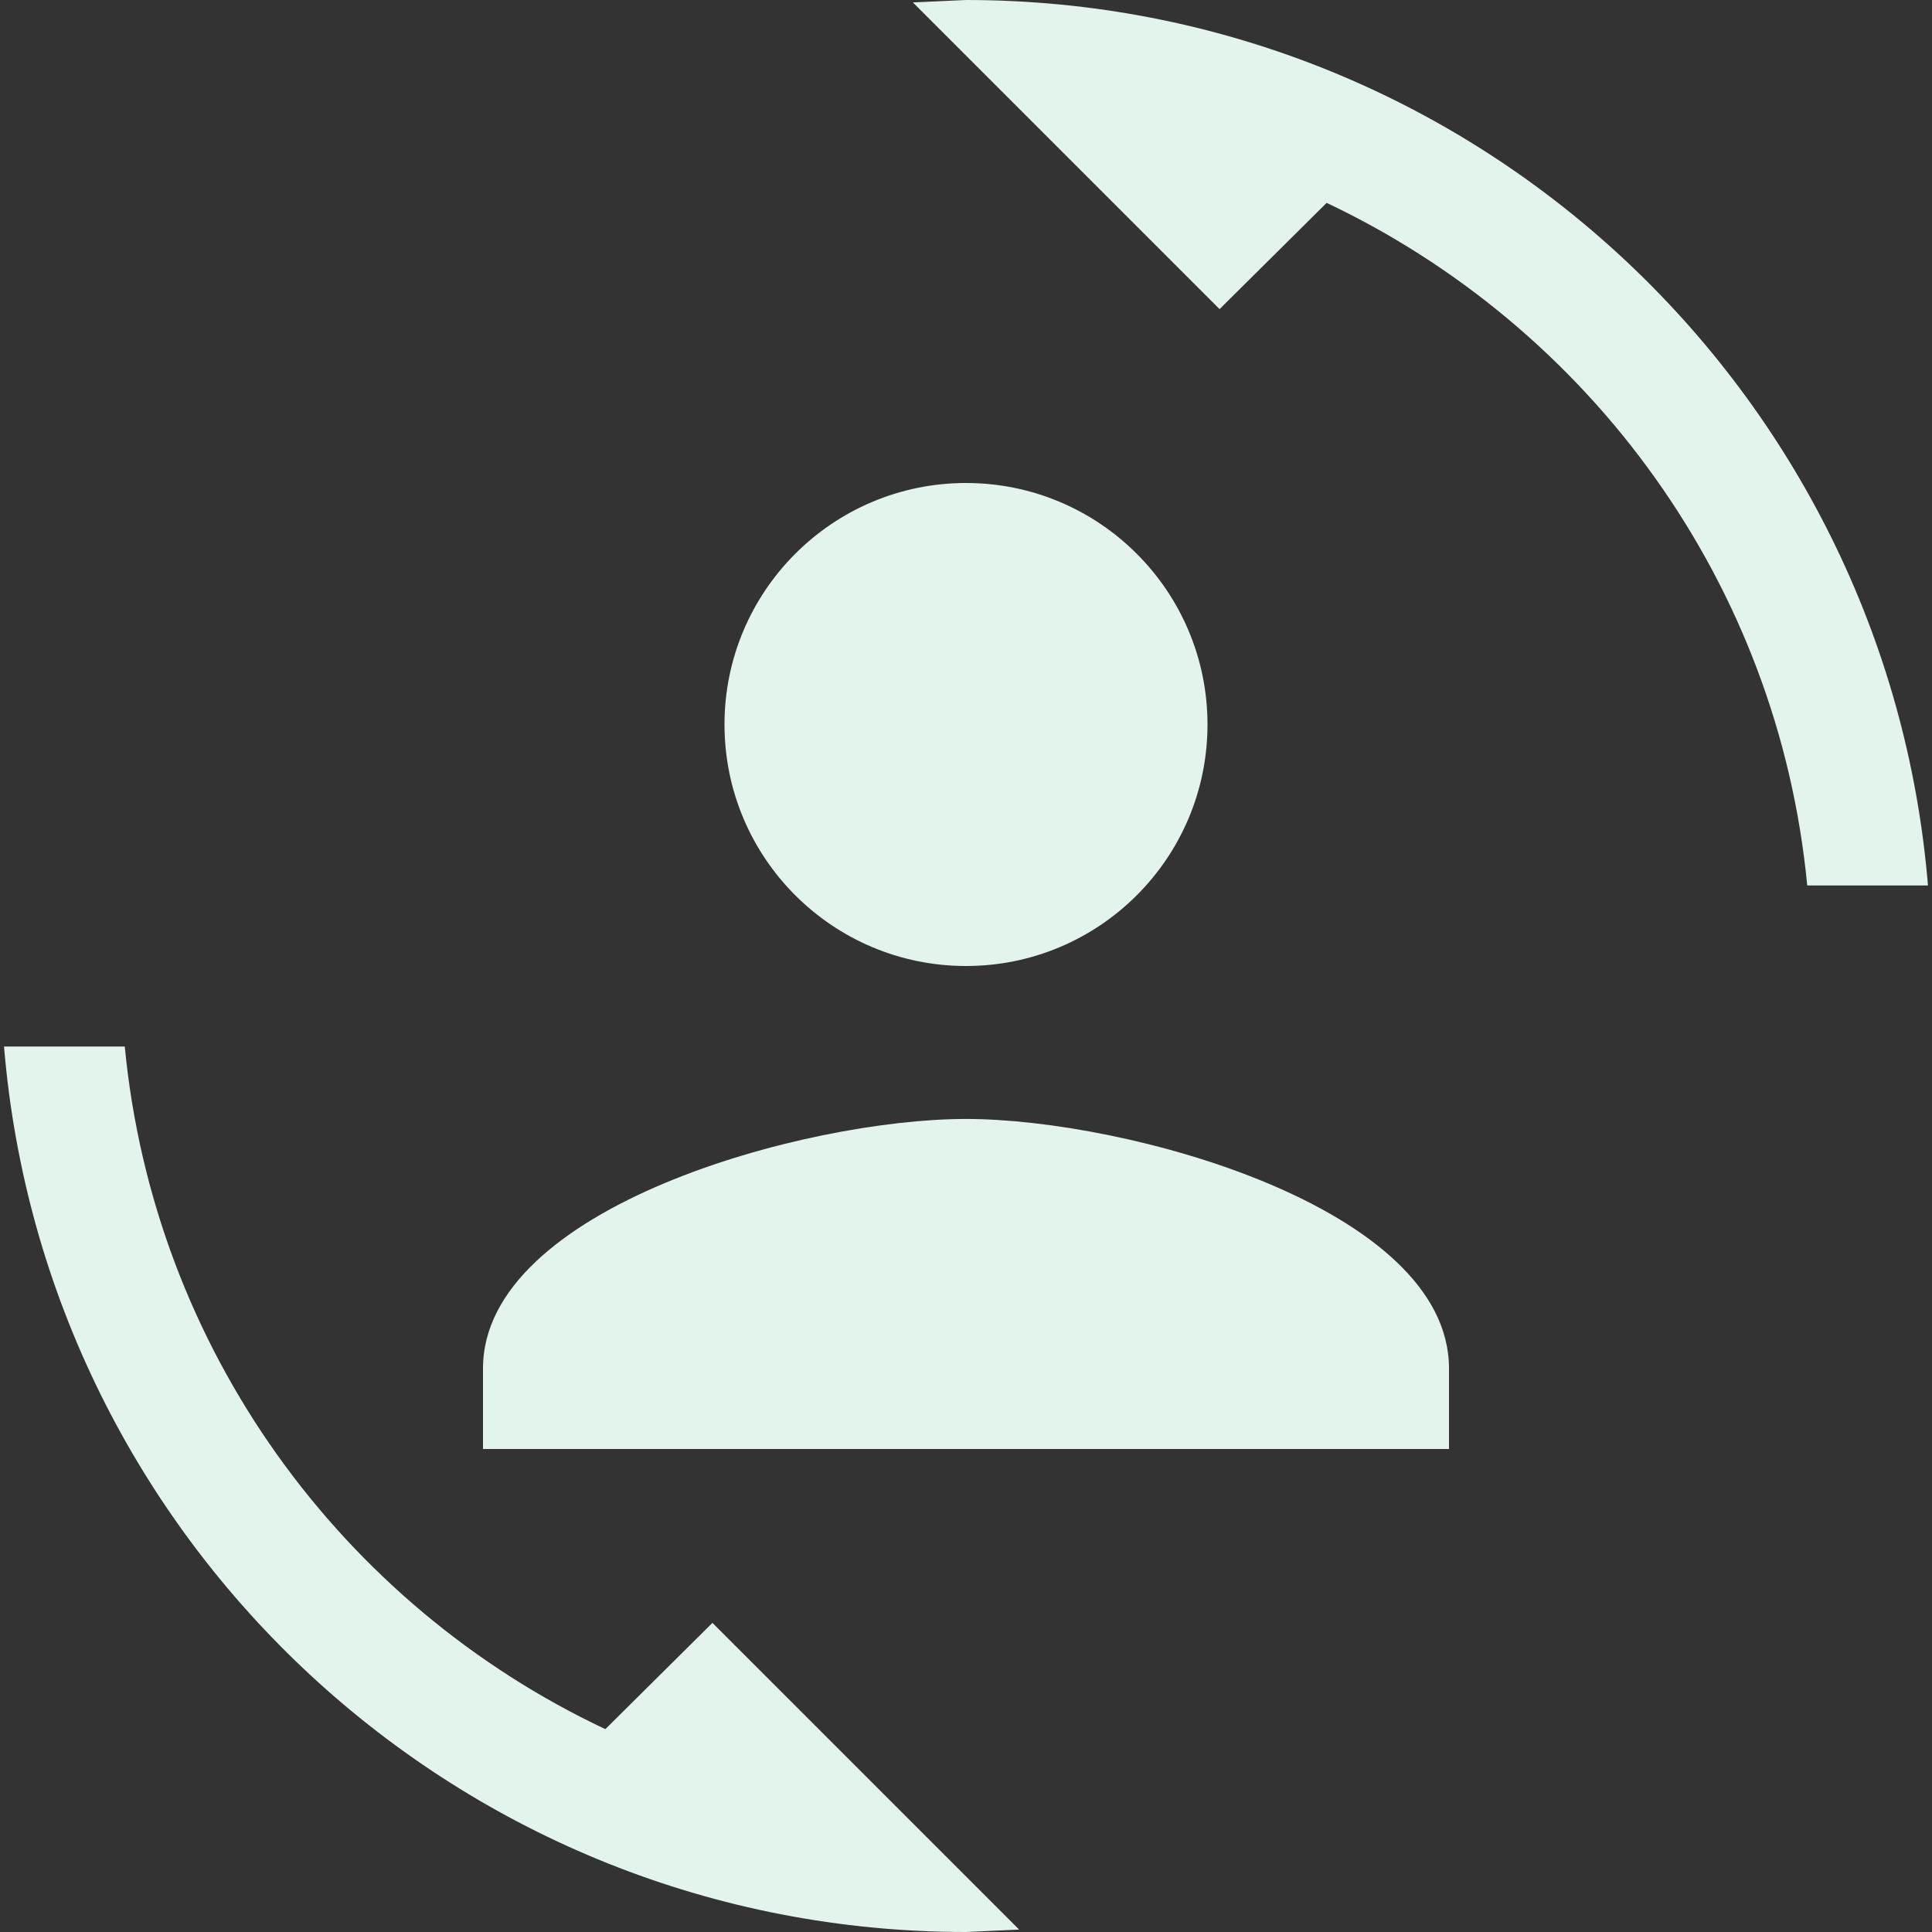 <?xml version="1.0" encoding="utf-8"?>
<!DOCTYPE svg PUBLIC "-//W3C//DTD SVG 1.1//EN" "http://www.w3.org/Graphics/SVG/1.1/DTD/svg11.dtd">
<svg xmlns="http://www.w3.org/2000/svg" xmlns:xlink="http://www.w3.org/1999/xlink" version="1.1" baseProfile="full" width="24" height="24" viewBox="0 0 24.00 24.00" enable-background="new 0 0 24.00 24.00" xml:space="preserve">
	<rect x="0" y="0" width="24.00" height="24.00" fill="#333333" stroke="none"/>
	<path fill="#E2F4EB" fill-opacity="1" stroke-width="0.2" stroke-linejoin="round" d="M 7.52,21.48L 8.85,20.16L 12.66,23.97L 12,24C 5.71,24 0.56,19.16 0.05,13L 1.55,13C 1.91,16.76 4.25,19.94 7.52,21.48 Z M 16.48,2.52L 15.15,3.84L 11.34,0.03L 12,7.62939e-006C 18.29,7.62939e-006 23.44,4.84 23.95,11L 22.45,11C 22.09,7.24 19.75,4.07 16.48,2.52 Z M 6,17C 6,15 10,13.9 12,13.9C 14,13.9 18,15 18,17L 18,18L 6,18L 6,17 Z M 15,9C 15,10.658 13.656,12 12,12C 10.344,12 9,10.658 9,9C 9,7.344 10.344,6 12,6C 13.656,6 15,7.344 15,9 Z "/>
</svg>
